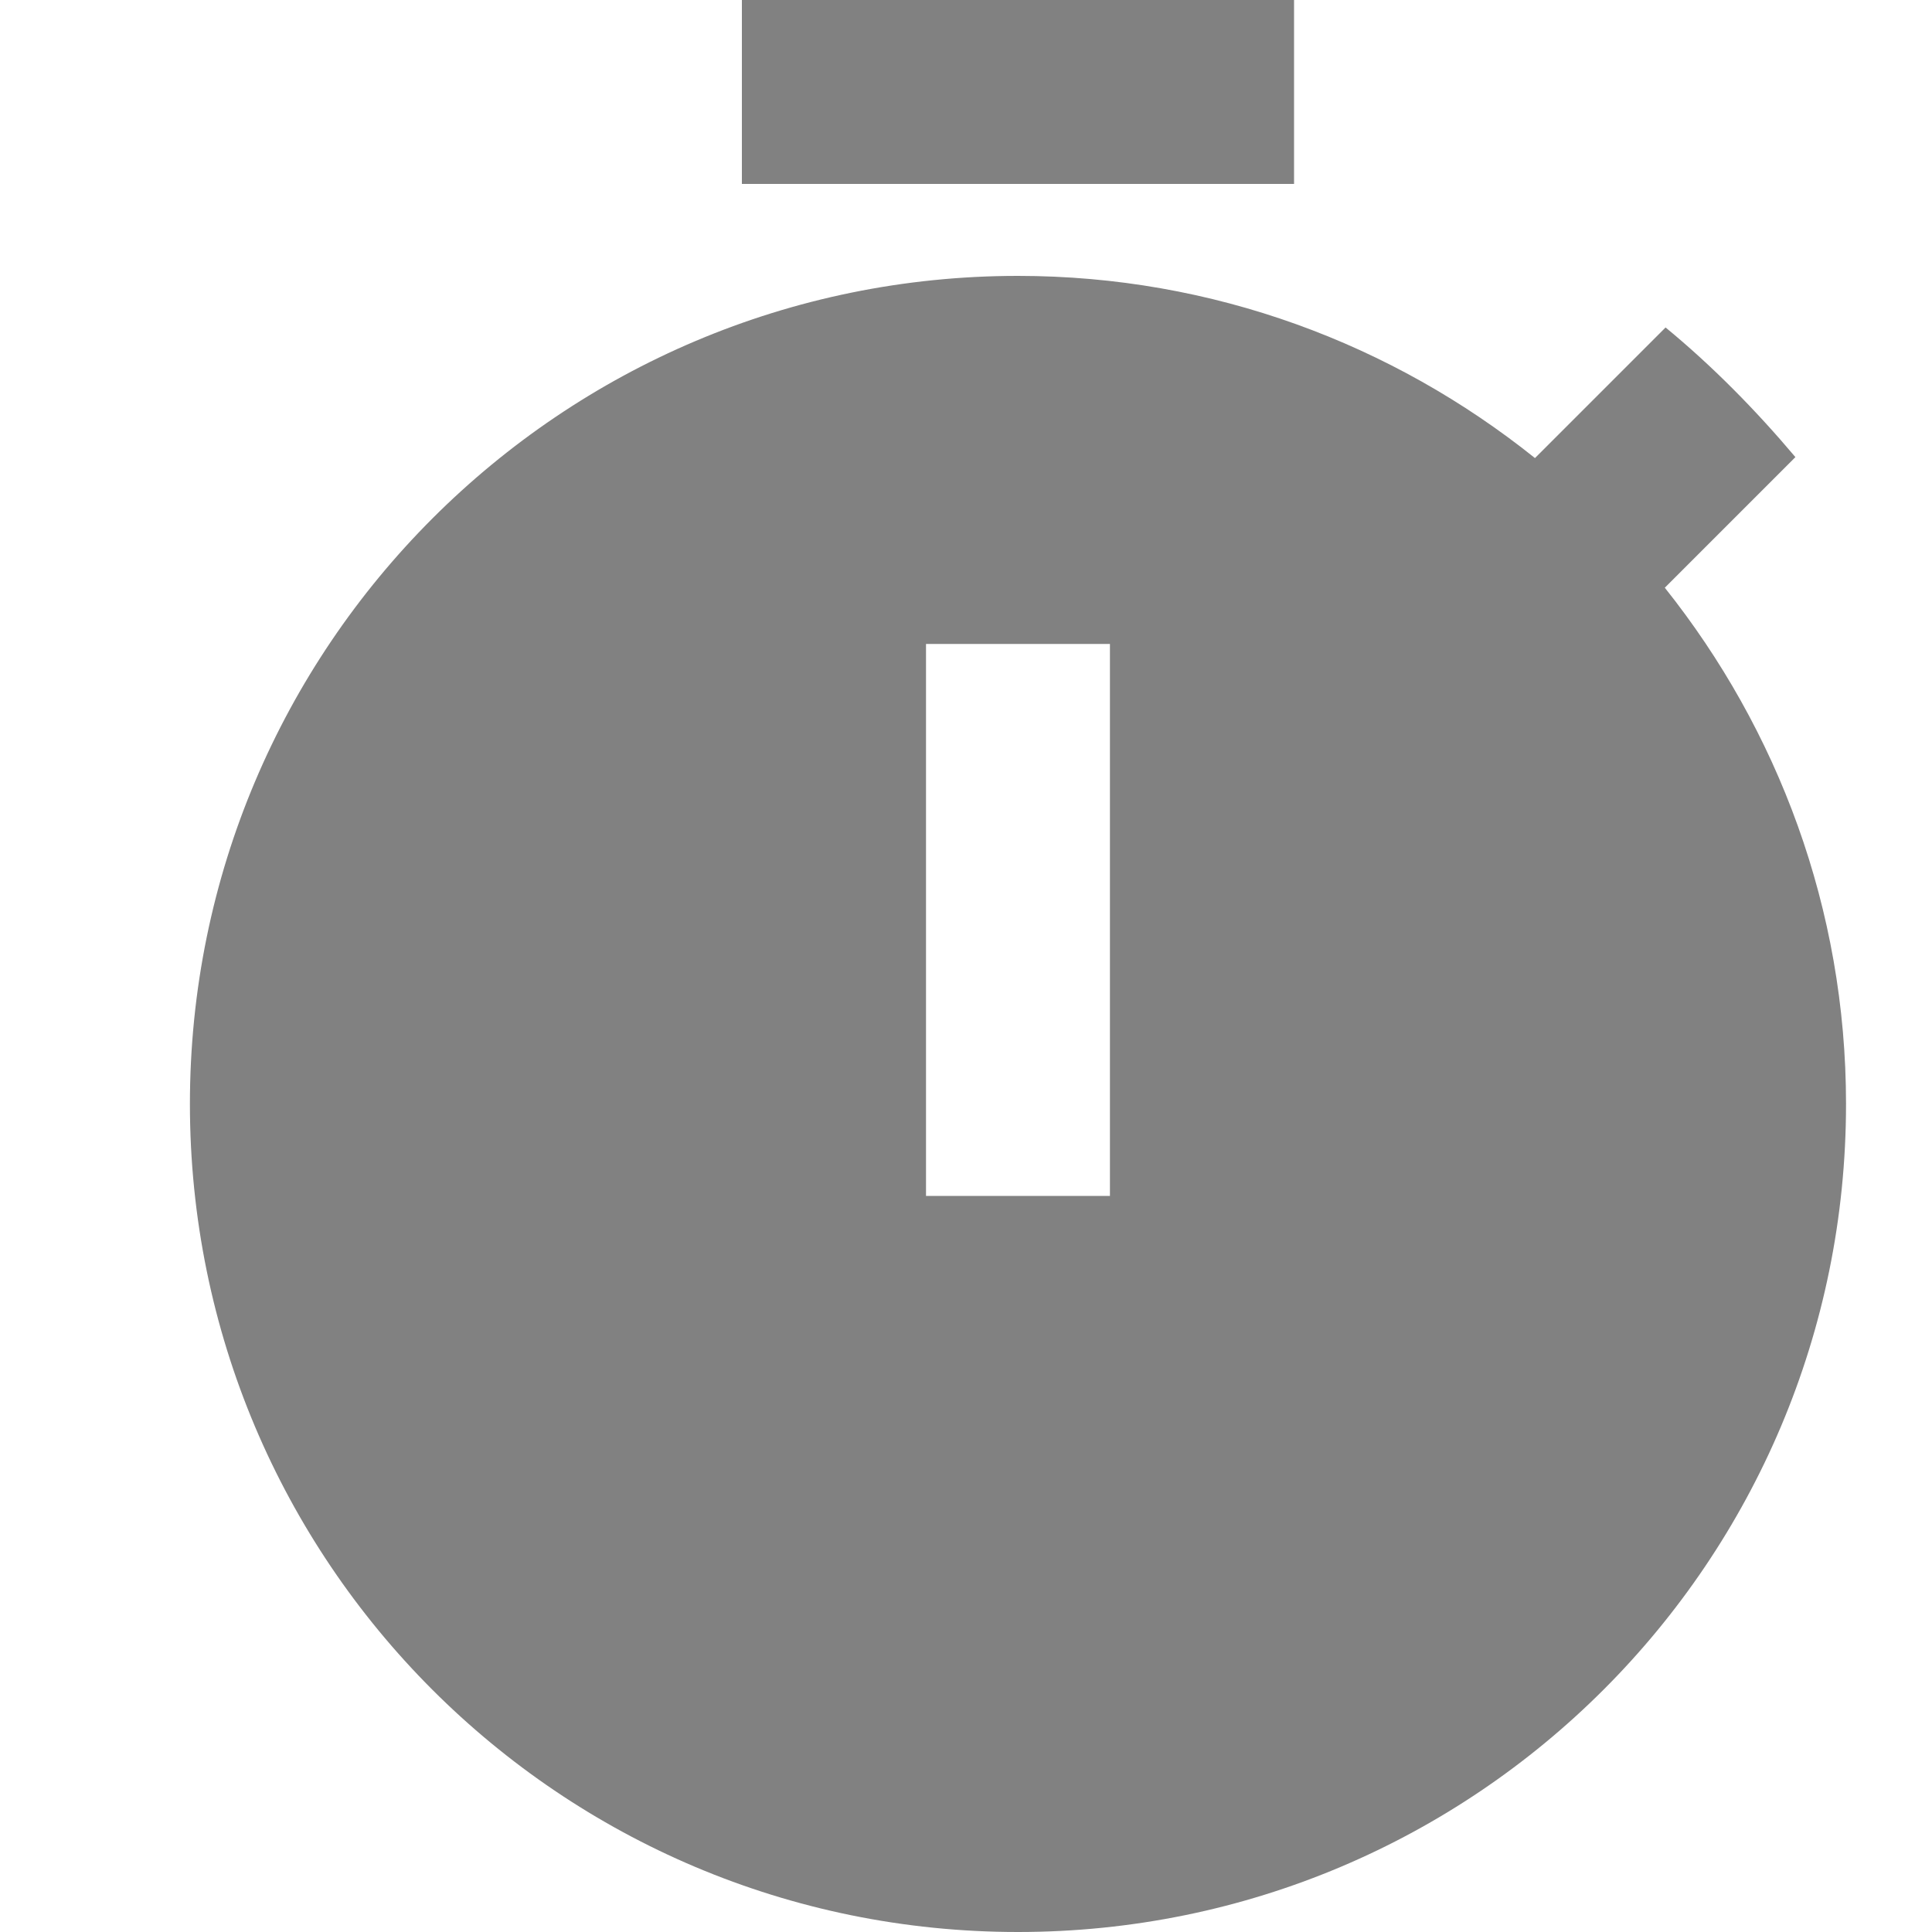 <svg width="10" height="10" viewBox="0 0 10 10" fill="none" xmlns="http://www.w3.org/2000/svg">
<path d="M6.698 0H3.84V0.952H6.698V0Z" fill="#818181"/>
<path d="M8.617 3.042L9.293 2.366C9.088 2.123 8.864 1.895 8.621 1.695L7.945 2.371C7.207 1.78 6.278 1.428 5.269 1.428C2.902 1.428 0.983 3.347 0.983 5.714C0.983 8.081 2.897 10 5.269 10C7.64 10 9.555 8.081 9.555 5.714C9.555 4.704 9.202 3.776 8.617 3.042ZM5.745 6.19H4.793V3.333H5.745V6.19Z" fill="#818181"/>
</svg>
